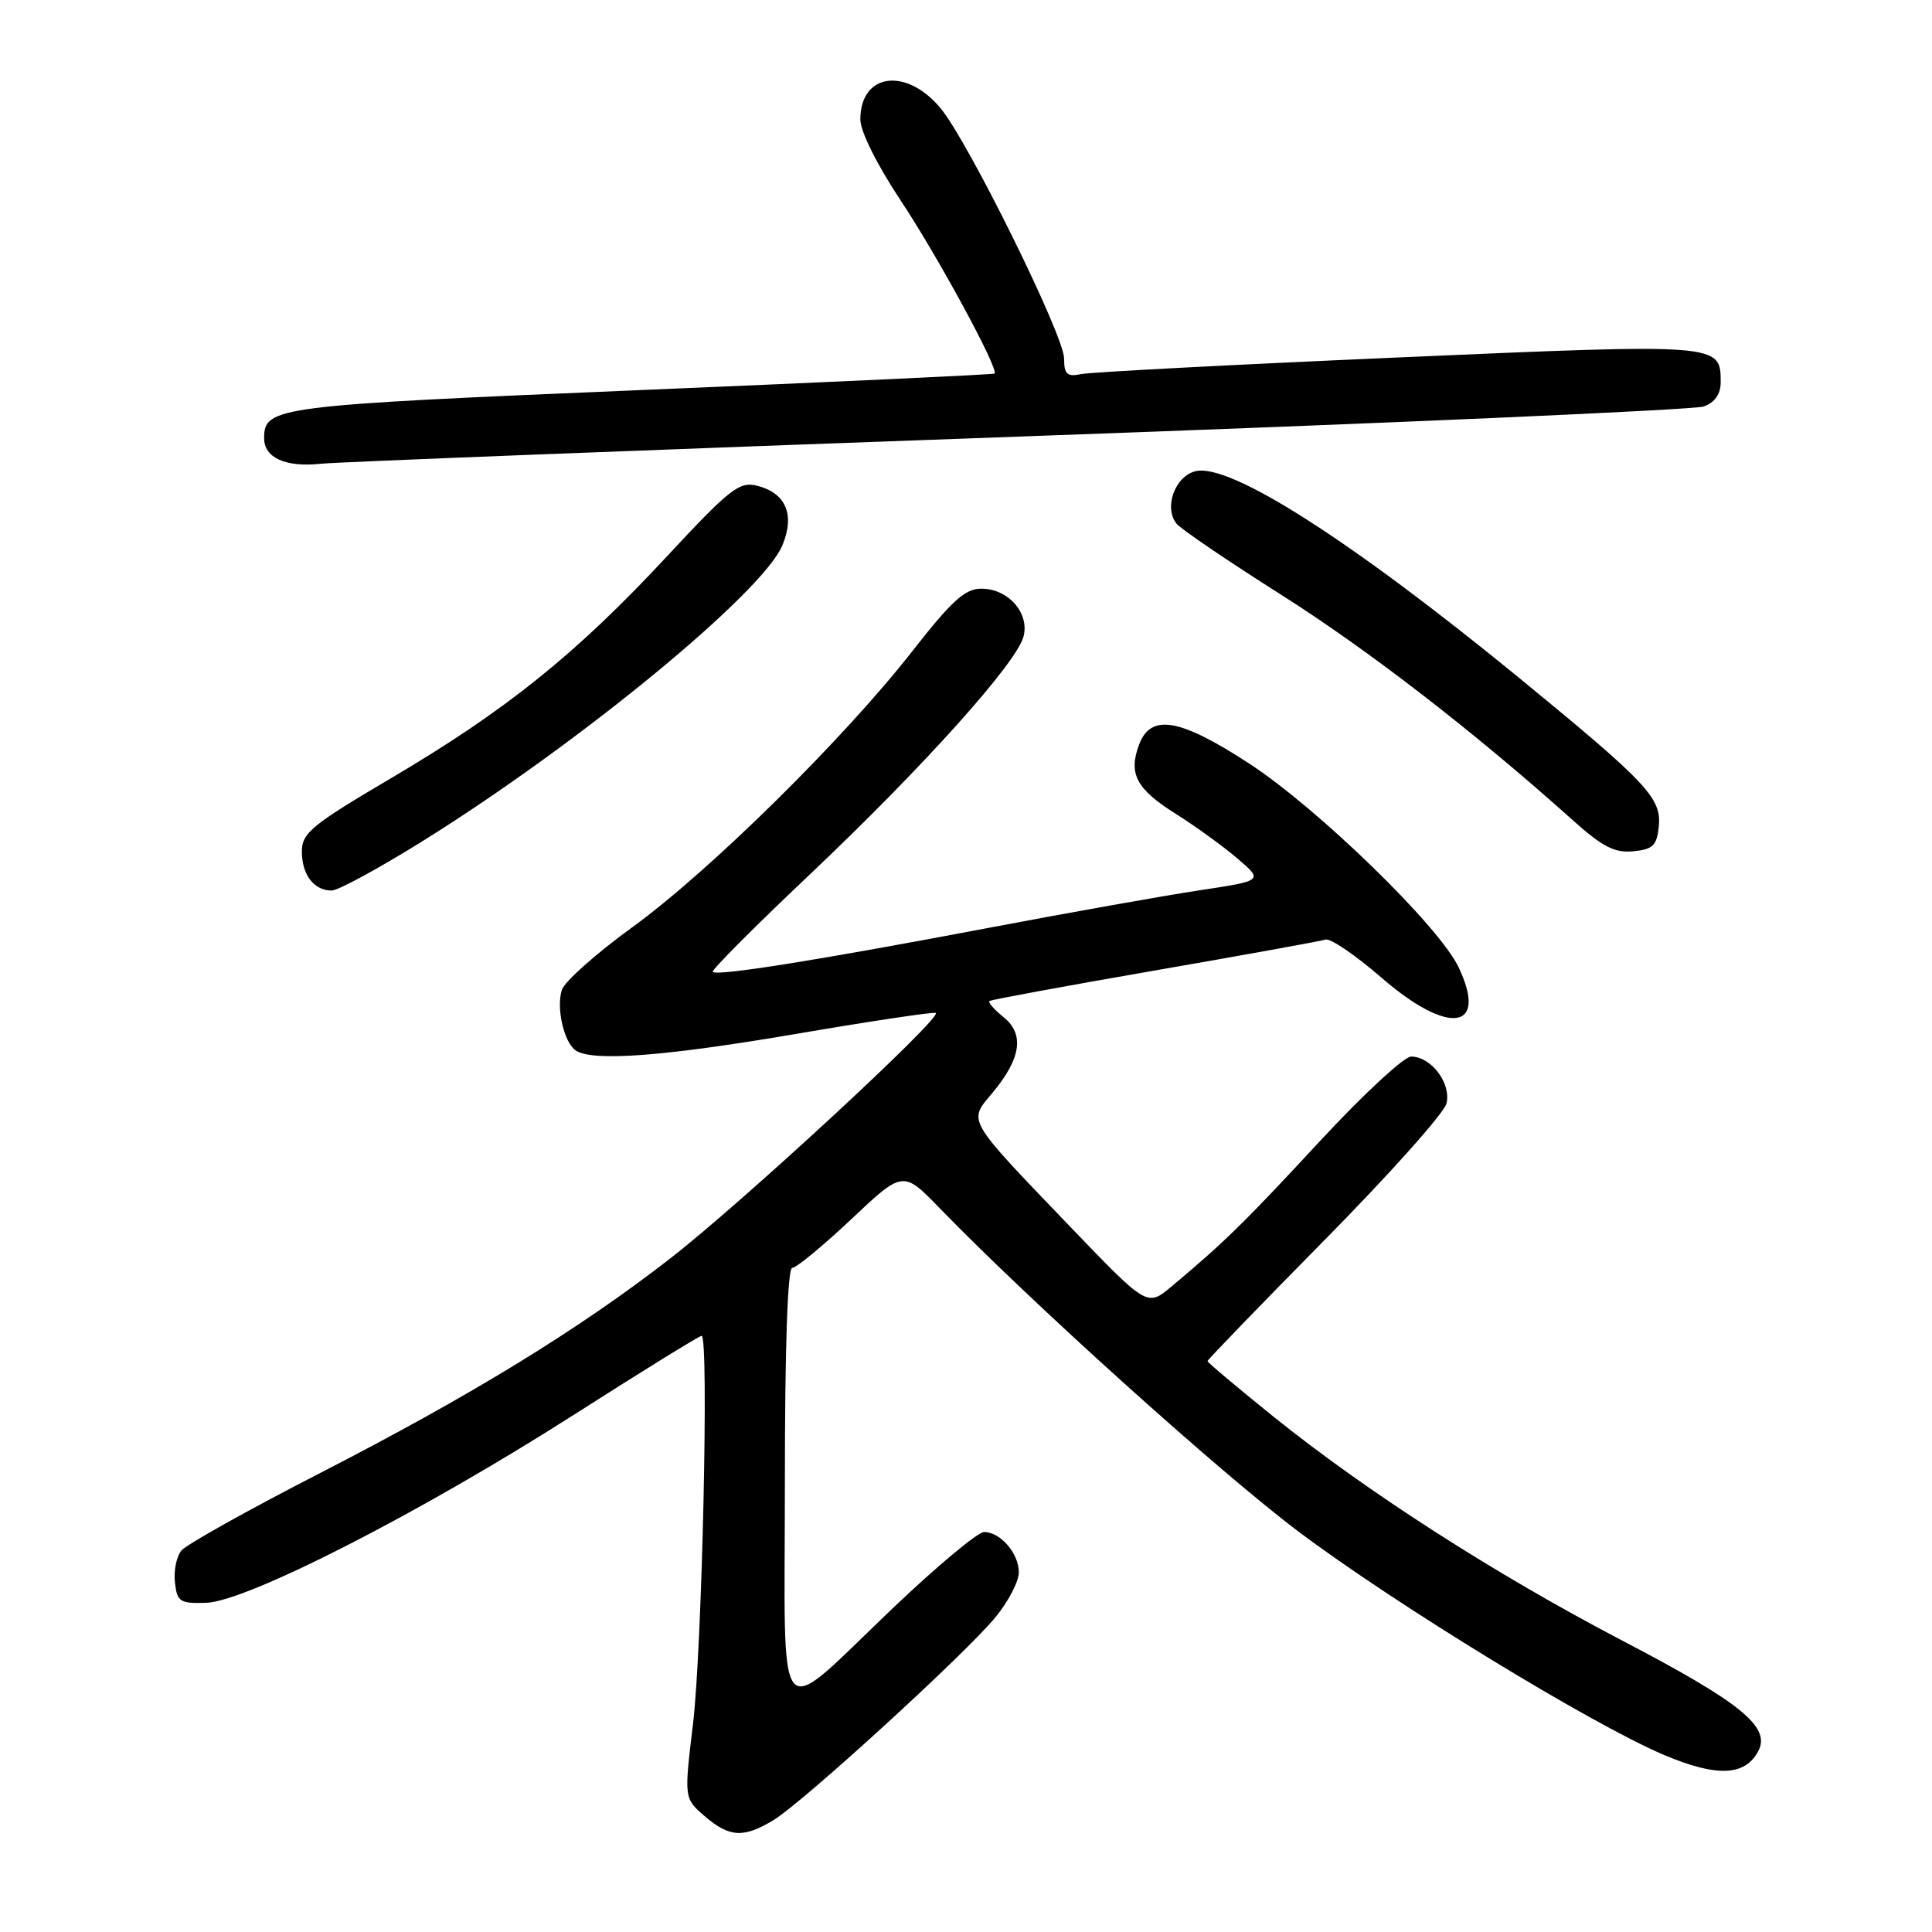 <?xml version="1.0" encoding="UTF-8" standalone="no"?>
<!DOCTYPE svg PUBLIC "-//W3C//DTD SVG 1.1//EN" "http://www.w3.org/Graphics/SVG/1.1/DTD/svg11.dtd" >
<svg xmlns="http://www.w3.org/2000/svg" xmlns:xlink="http://www.w3.org/1999/xlink" version="1.1" viewBox="0 0 256 256">
 <g >
 <path fill="currentColor"
d=" M 102.53 241.15 C 106.48 238.73 127.87 219.19 131.88 214.32 C 133.60 212.25 135.00 209.55 135.00 208.34 C 135.00 205.83 132.56 203.00 130.39 203.00 C 129.58 203.00 124.19 207.49 118.41 212.99 C 102.41 228.21 104.00 230.03 104.00 196.54 C 104.00 178.54 104.36 168.00 104.98 168.00 C 105.52 168.00 109.04 165.09 112.81 161.54 C 119.66 155.08 119.66 155.08 124.58 160.16 C 136.58 172.53 161.47 194.96 171.96 202.87 C 184.80 212.53 210.72 228.38 220.47 232.53 C 227.46 235.49 231.21 235.35 232.97 232.05 C 234.69 228.85 230.72 225.62 215.00 217.41 C 198.12 208.59 181.12 197.67 168.75 187.72 C 163.94 183.84 160.00 180.53 160.00 180.35 C 160.00 180.18 166.99 172.95 175.54 164.28 C 184.09 155.62 191.34 147.50 191.66 146.23 C 192.33 143.57 189.65 140.00 186.98 140.00 C 186.04 140.00 180.60 145.05 174.89 151.21 C 164.86 162.04 162.23 164.61 155.25 170.45 C 152.01 173.17 152.01 173.17 141.85 162.59 C 127.97 148.13 128.28 148.65 131.43 144.90 C 135.28 140.32 135.79 137.06 133.01 134.81 C 131.75 133.79 130.89 132.81 131.11 132.64 C 131.32 132.47 141.18 130.65 153.00 128.60 C 164.82 126.55 175.02 124.70 175.65 124.50 C 176.29 124.30 179.63 126.58 183.08 129.57 C 191.94 137.25 197.23 136.51 193.27 128.16 C 190.70 122.74 174.65 107.13 165.55 101.19 C 156.35 95.19 152.51 94.52 150.95 98.63 C 149.48 102.50 150.55 104.55 155.80 107.84 C 158.38 109.46 162.05 112.12 163.95 113.74 C 167.40 116.69 167.40 116.69 158.95 117.97 C 154.30 118.67 141.50 120.95 130.50 123.04 C 108.29 127.25 95.03 129.36 94.44 128.78 C 94.23 128.57 99.97 122.81 107.19 115.98 C 122.27 101.71 134.76 87.81 135.63 84.32 C 136.42 81.20 133.58 78.00 130.03 78.00 C 127.88 78.00 126.12 79.59 120.93 86.23 C 111.84 97.87 94.04 115.42 83.79 122.86 C 79.00 126.33 74.80 130.07 74.45 131.16 C 73.67 133.60 74.75 138.22 76.33 139.22 C 78.63 140.69 88.22 139.95 105.65 136.97 C 115.38 135.31 123.64 134.07 123.99 134.22 C 125.03 134.67 98.29 159.40 88.81 166.75 C 76.72 176.15 62.41 184.92 42.37 195.21 C 32.94 200.05 24.70 204.66 24.04 205.45 C 23.39 206.23 23.00 208.14 23.18 209.69 C 23.47 212.25 23.84 212.49 27.32 212.38 C 32.70 212.21 55.69 200.46 75.97 187.51 C 85.02 181.73 92.67 177.00 92.97 177.00 C 93.95 177.00 93.03 218.39 91.83 228.40 C 90.64 238.29 90.64 238.29 93.37 240.65 C 96.67 243.48 98.53 243.58 102.53 241.15 Z  M 56.00 111.45 C 76.77 98.51 101.04 78.55 103.67 72.26 C 105.36 68.20 104.14 65.32 100.31 64.36 C 97.96 63.77 96.71 64.75 88.28 73.82 C 76.38 86.62 67.04 94.13 51.96 103.03 C 41.27 109.33 40.00 110.37 40.00 112.84 C 40.00 115.91 41.60 118.00 43.95 118.00 C 44.80 118.00 50.22 115.05 56.00 111.45 Z  M 219.80 109.49 C 220.16 105.74 218.30 103.76 201.24 89.78 C 178.99 71.57 162.91 61.30 158.40 62.44 C 155.67 63.12 154.18 67.30 155.91 69.40 C 156.54 70.15 162.78 74.39 169.78 78.82 C 181.34 86.15 195.38 97.00 208.41 108.69 C 212.34 112.21 213.95 113.04 216.41 112.80 C 219.03 112.55 219.54 112.04 219.80 109.49 Z  M 135.00 57.85 C 183.68 56.11 224.51 54.31 225.75 53.86 C 227.23 53.33 228.00 52.23 228.00 50.65 C 228.00 45.50 228.02 45.50 185.18 47.37 C 163.36 48.32 144.49 49.31 143.25 49.57 C 141.39 49.96 141.00 49.60 141.00 47.51 C 141.00 44.47 128.23 18.61 124.59 14.29 C 120.01 8.85 114.00 9.72 114.00 15.83 C 114.00 17.41 116.20 21.82 119.31 26.51 C 124.26 33.96 132.41 48.99 131.78 49.50 C 131.63 49.63 110.49 50.62 84.81 51.69 C 36.38 53.72 35.00 53.90 35.00 58.07 C 35.00 60.66 37.85 61.95 42.50 61.45 C 44.70 61.22 86.32 59.60 135.00 57.85 Z "/>
</g>
</svg>